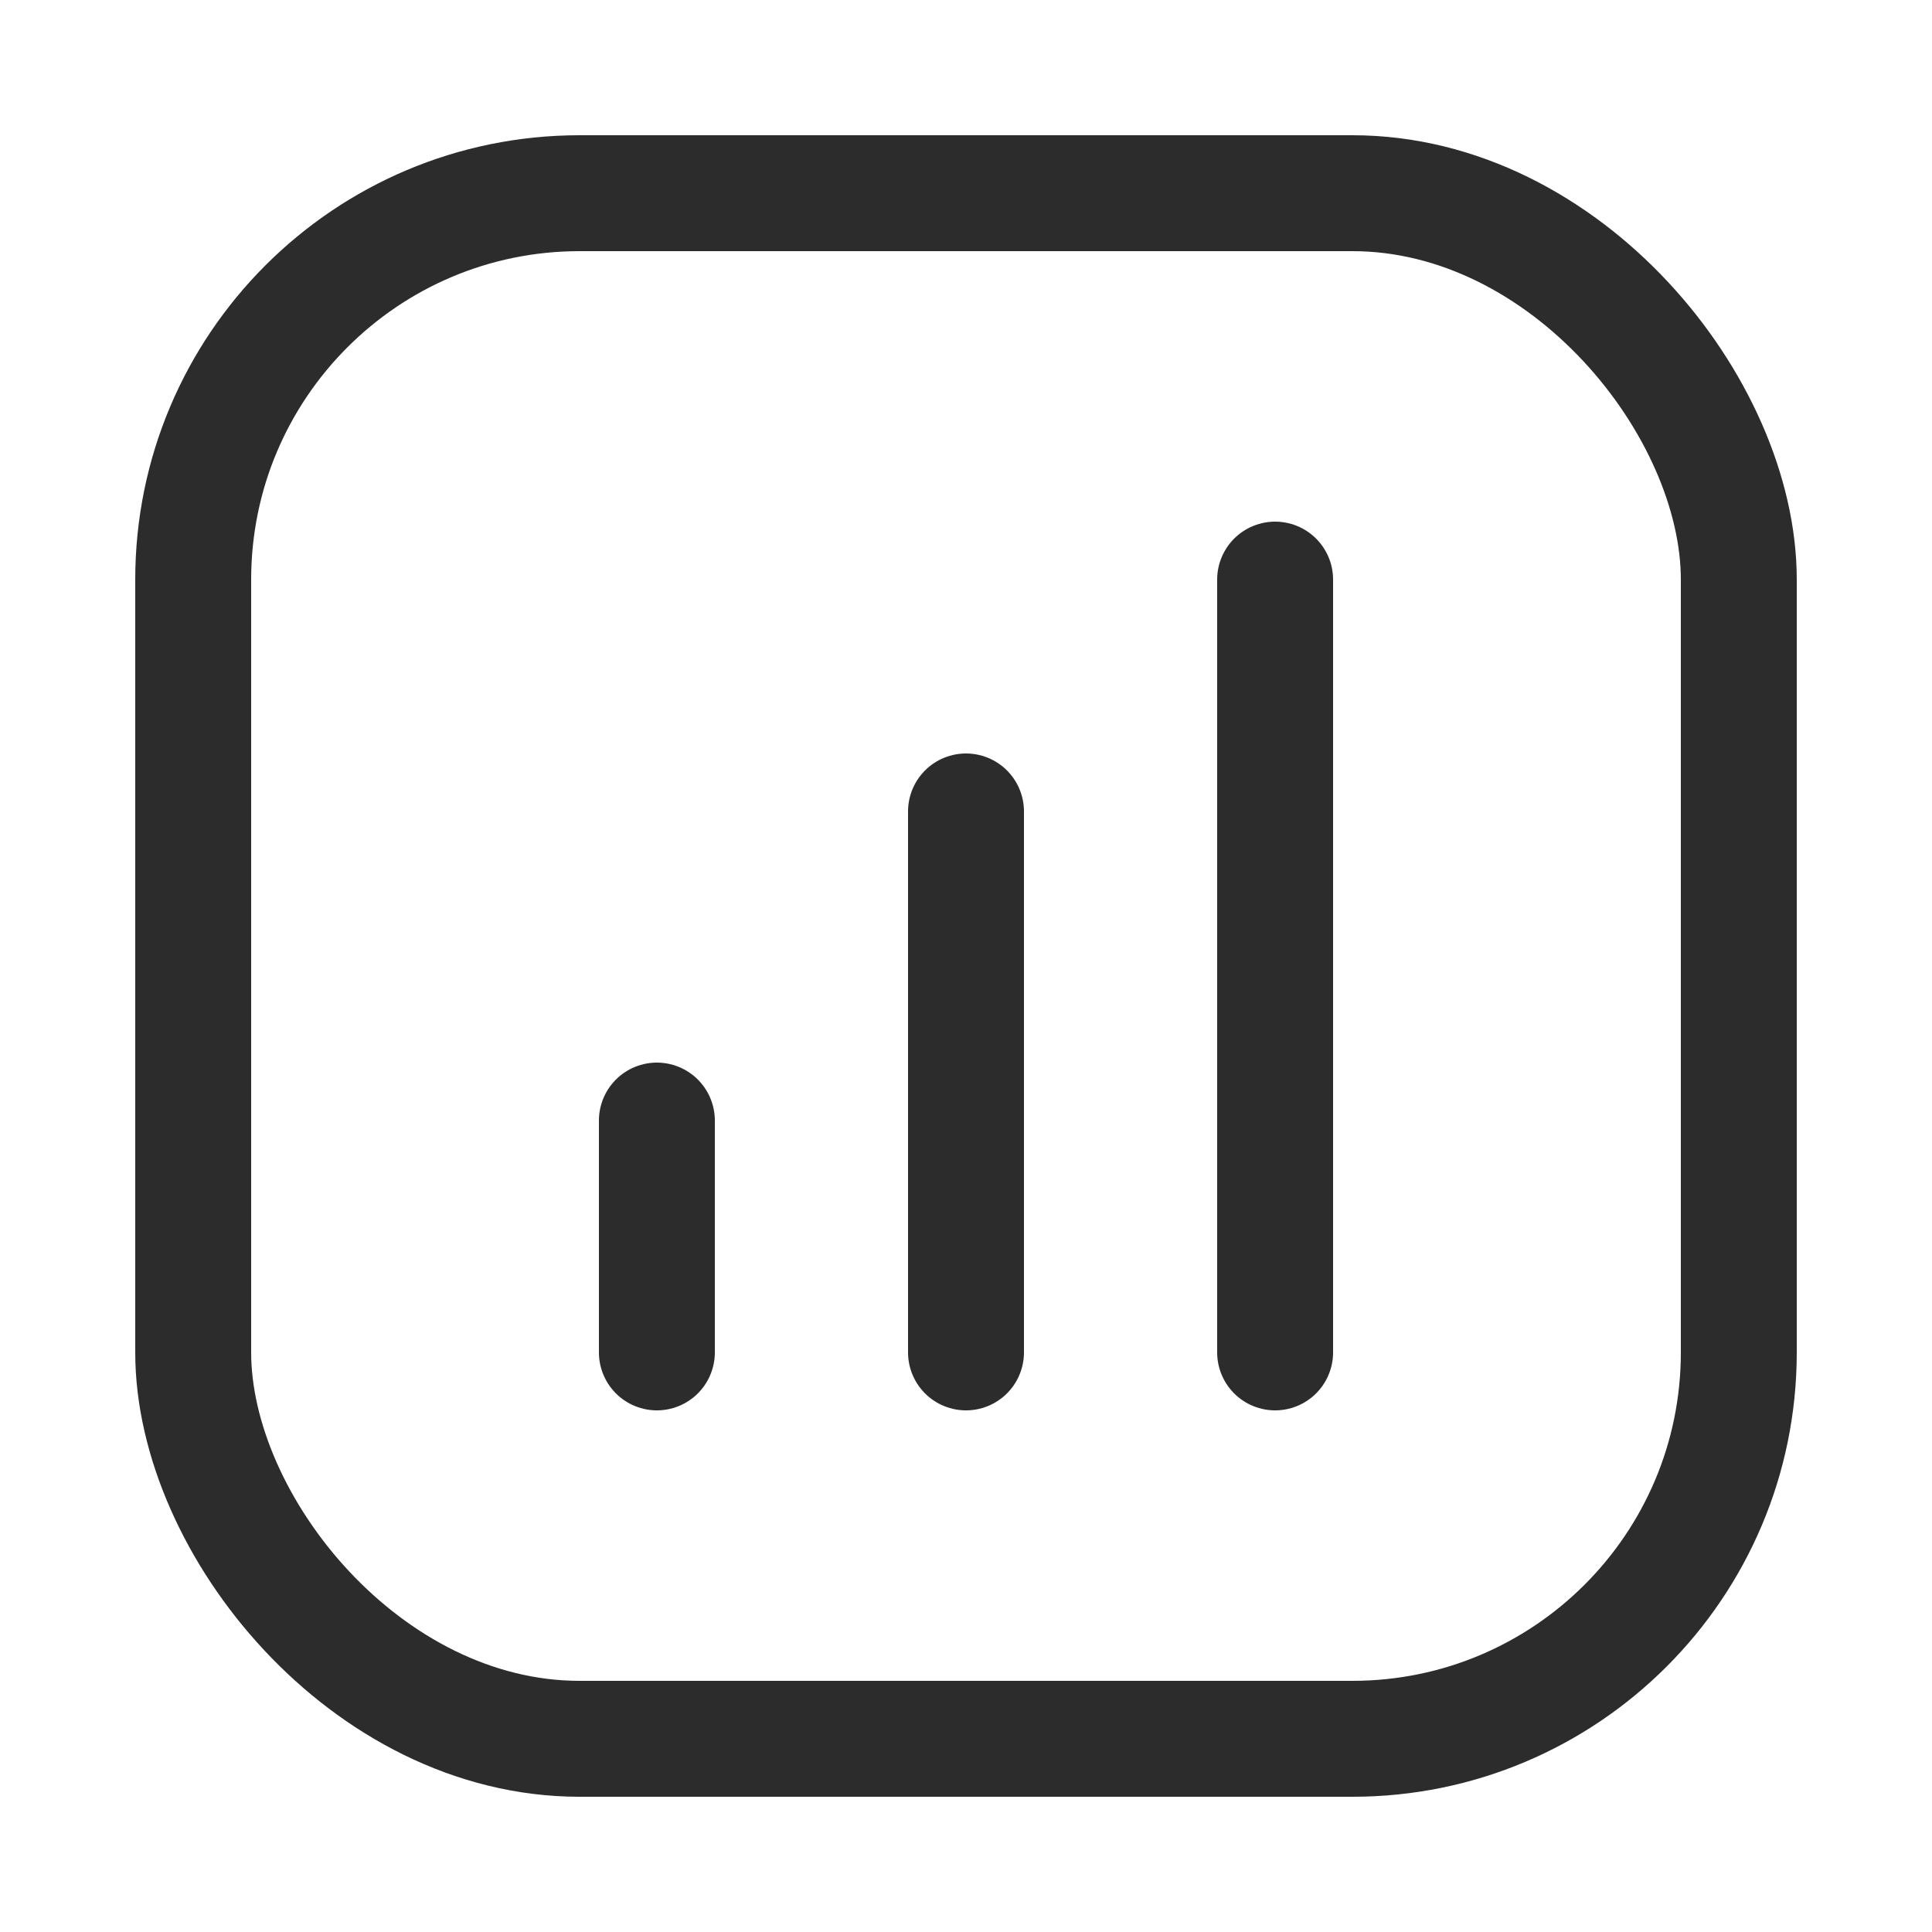 <svg width="30" height="30" viewBox="0 0 30 30" fill="none" xmlns="http://www.w3.org/2000/svg">
<rect x="3" y="3" width="24" height="24" rx="6" stroke="#2C2C2C" stroke-width="1.8"/>
<path d="M10.2 21L10.2 17.4" stroke="#2C2C2C" stroke-width="1.8" stroke-linecap="round" stroke-linejoin="round"/>
<path d="M15 21L15 12.6" stroke="#2C2C2C" stroke-width="1.8" stroke-linecap="round" stroke-linejoin="round"/>
<path d="M19.8 21L19.8 9" stroke="#2C2C2C" stroke-width="1.8" stroke-linecap="round" stroke-linejoin="round"/>
</svg>
